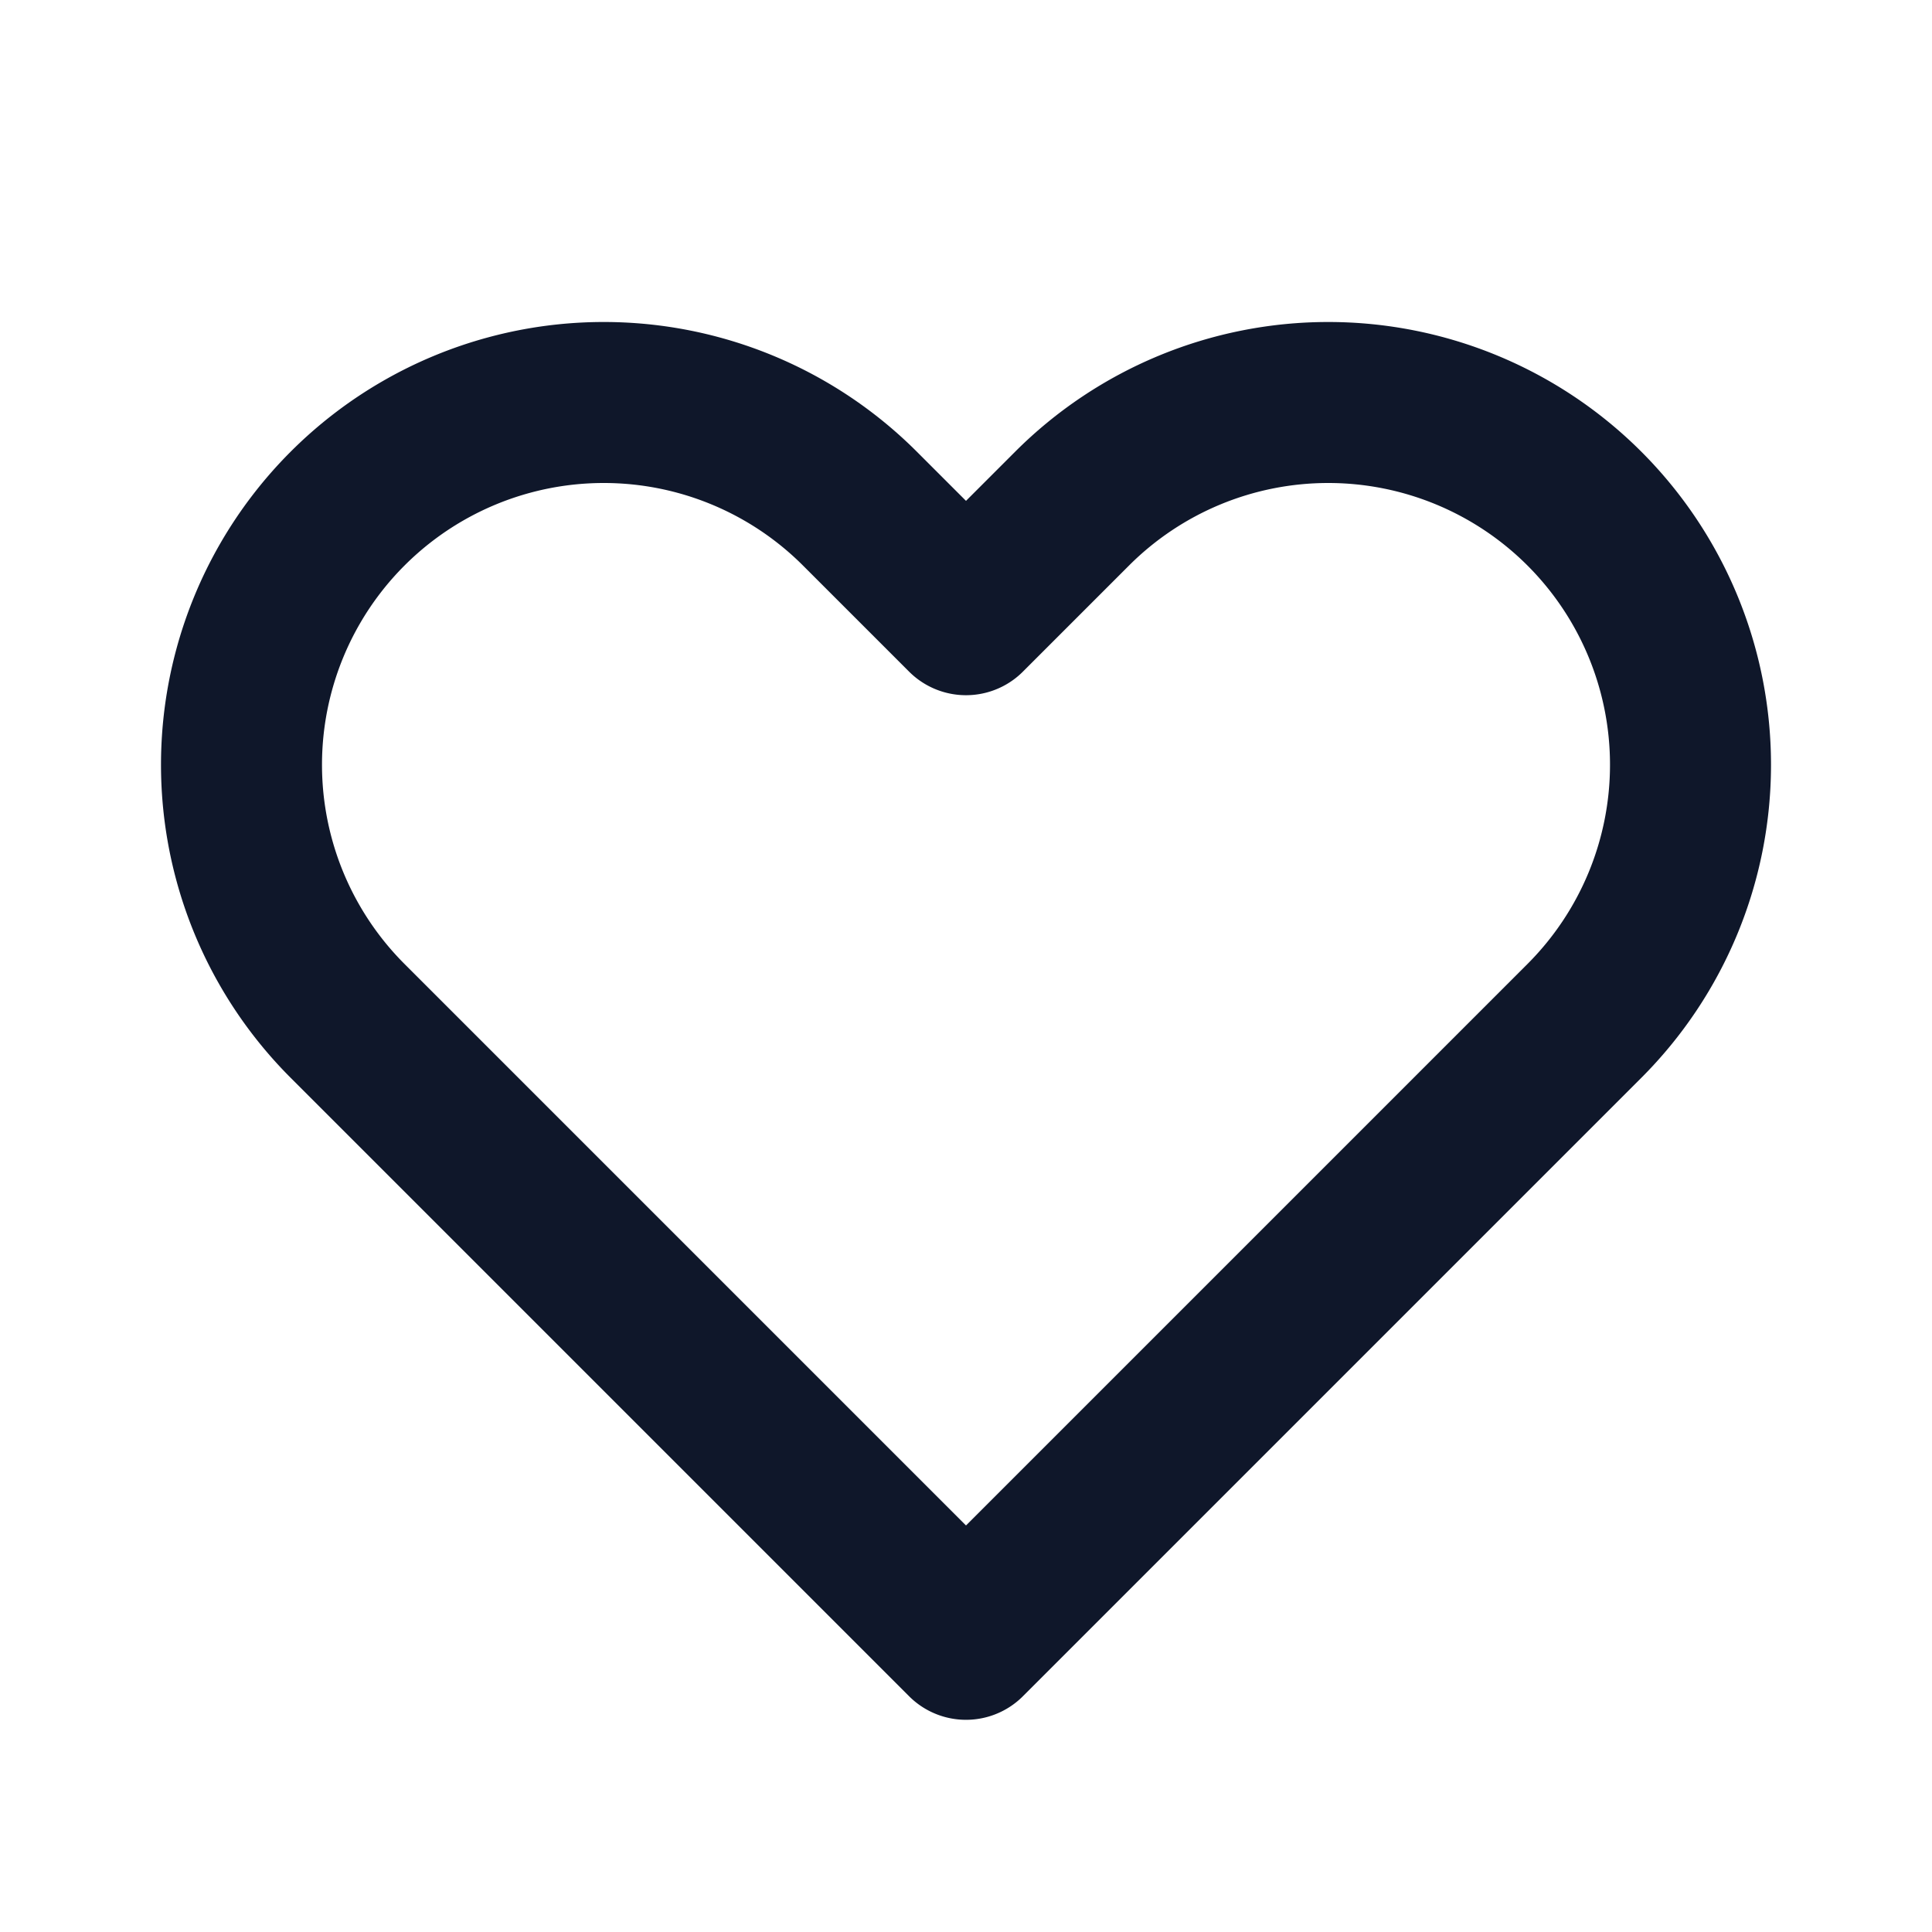 <svg width="24" height="24" fill="none" xmlns="http://www.w3.org/2000/svg">
    <path d="M4.318 6.318a4.5 4.5 0 0 0 0 6.364L12 20.364l7.682-7.682a4.5 4.5 0 0 0-6.364-6.364L12 7.636l-1.318-1.318a4.5 4.5 0 0 0-6.364 0Z" stroke="#0F172A" stroke-width="2" stroke-linecap="round" stroke-linejoin="round"/>
</svg>
